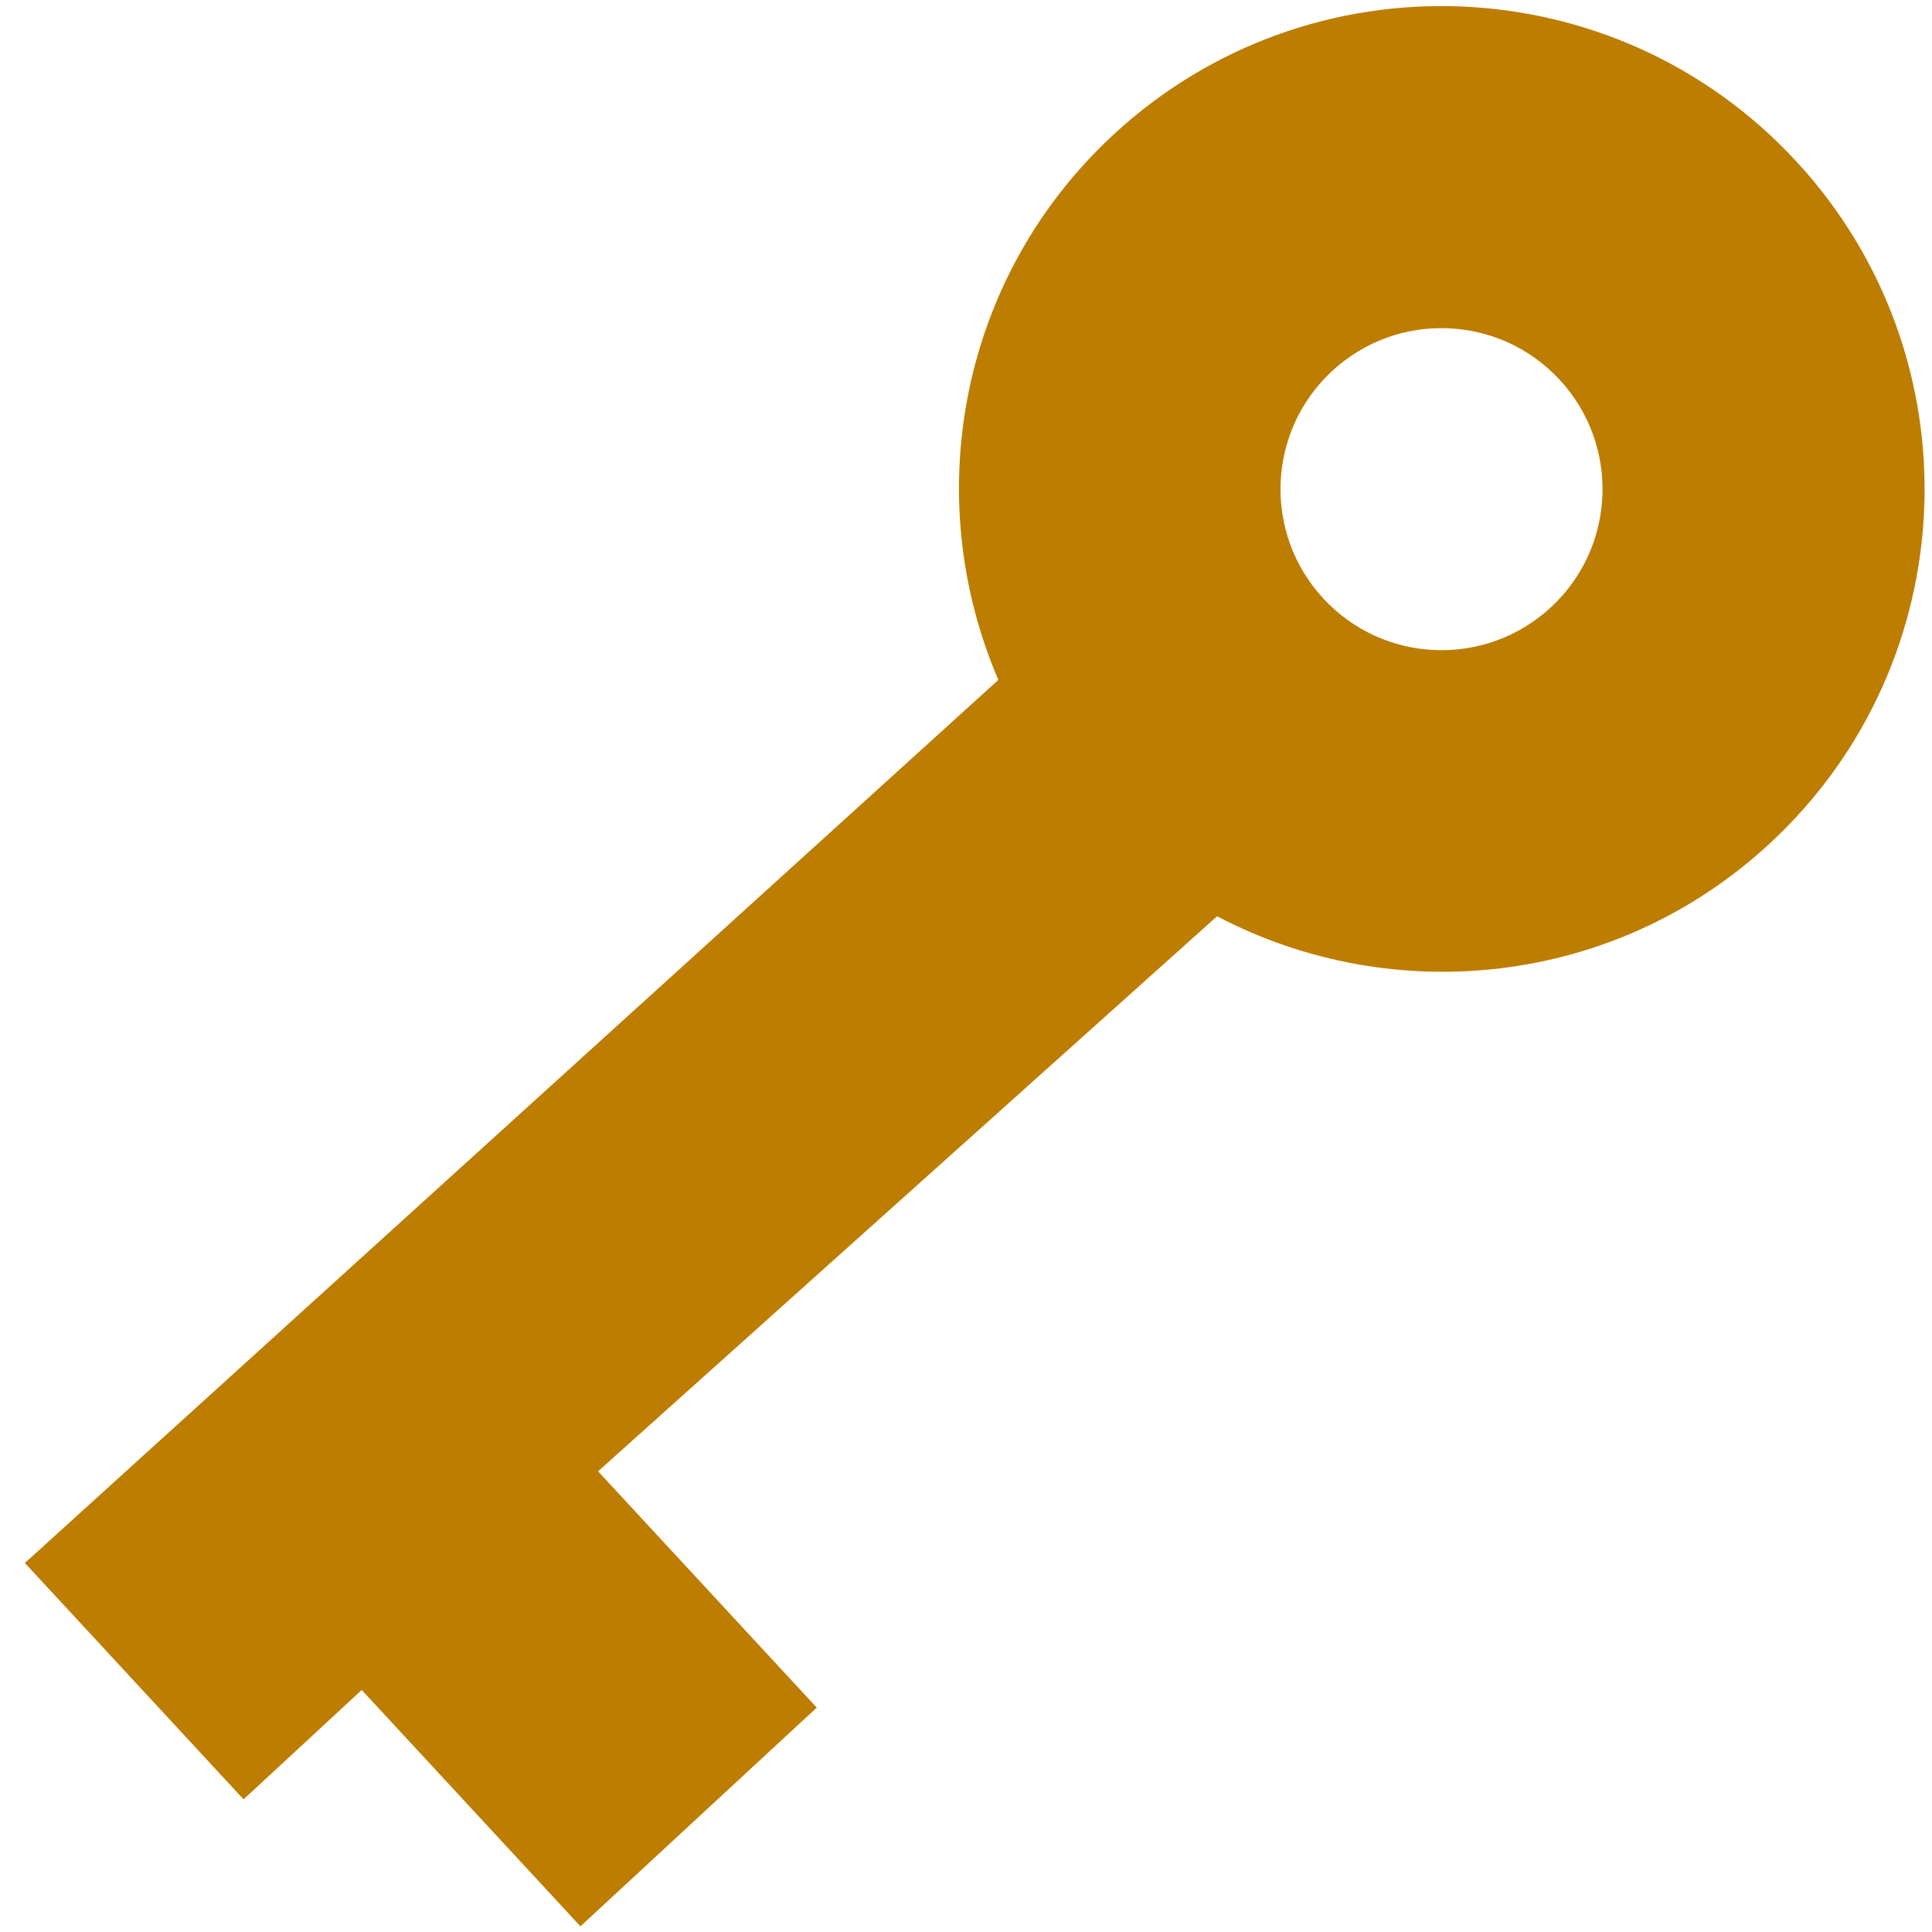 <?xml version="1.0" encoding="UTF-8" standalone="no"?>
<svg
   height="48"
   viewBox="0 0 48 48"
   width="48"
   version="1.1"
   id="svg6"
   sodipodi:docname="key.svg"
   inkscape:version="1.1.1 (3bf5ae0d25, 2021-09-20)"
   xmlns:inkscape="http://www.inkscape.org/namespaces/inkscape"
   xmlns:sodipodi="http://sodipodi.sourceforge.net/DTD/sodipodi-0.dtd"
   xmlns="http://www.w3.org/2000/svg"
   xmlns:svg="http://www.w3.org/2000/svg">
  <defs
     id="defs10" />
  <sodipodi:namedview
     id="namedview8"
     pagecolor="#ffffff"
     bordercolor="#666666"
     borderopacity="1.0"
     inkscape:pageshadow="2"
     inkscape:pageopacity="0.0"
     inkscape:pagecheckerboard="0"
     showgrid="false"
     inkscape:zoom="8"
     inkscape:cx="66.1875"
     inkscape:cy="25.8125"
     inkscape:window-width="1522"
     inkscape:window-height="871"
     inkscape:window-x="389"
     inkscape:window-y="1071"
     inkscape:window-maximized="1"
     inkscape:current-layer="svg6" />
  <path
     d="M0 0h48v48H0z"
     fill="none"
     id="path2" />
  <path
     d="M 24.804,16.892 C 22.85,12.351 23.833,6.891 27.664,3.345 32.53,-1.158 40.119,-0.864 44.622,4.002 49.125,8.868 48.831,16.457 43.965,20.96 40.134,24.506 34.614,25.063 30.238,22.764 L 14.859,36.554 20.292,42.425 14.421,47.859 8.987,41.987 6.051,44.704 0.618,38.832 Z M 38.531,15.089 c 1.622,-1.501 1.72,-4.031 0.219,-5.653 -1.501,-1.622 -4.031,-1.72 -5.653,-0.219 -1.622,1.501 -1.72,4.031 -0.219,5.653 1.501,1.622 4.031,1.72 5.653,0.219 z"
     id="path4"
     sodipodi:nodetypes="csssccccccccsssss"
     style="fill:#bd7d00;fill-opacity:1;fill-rule:nonzero;opacity:1" />
</svg>
